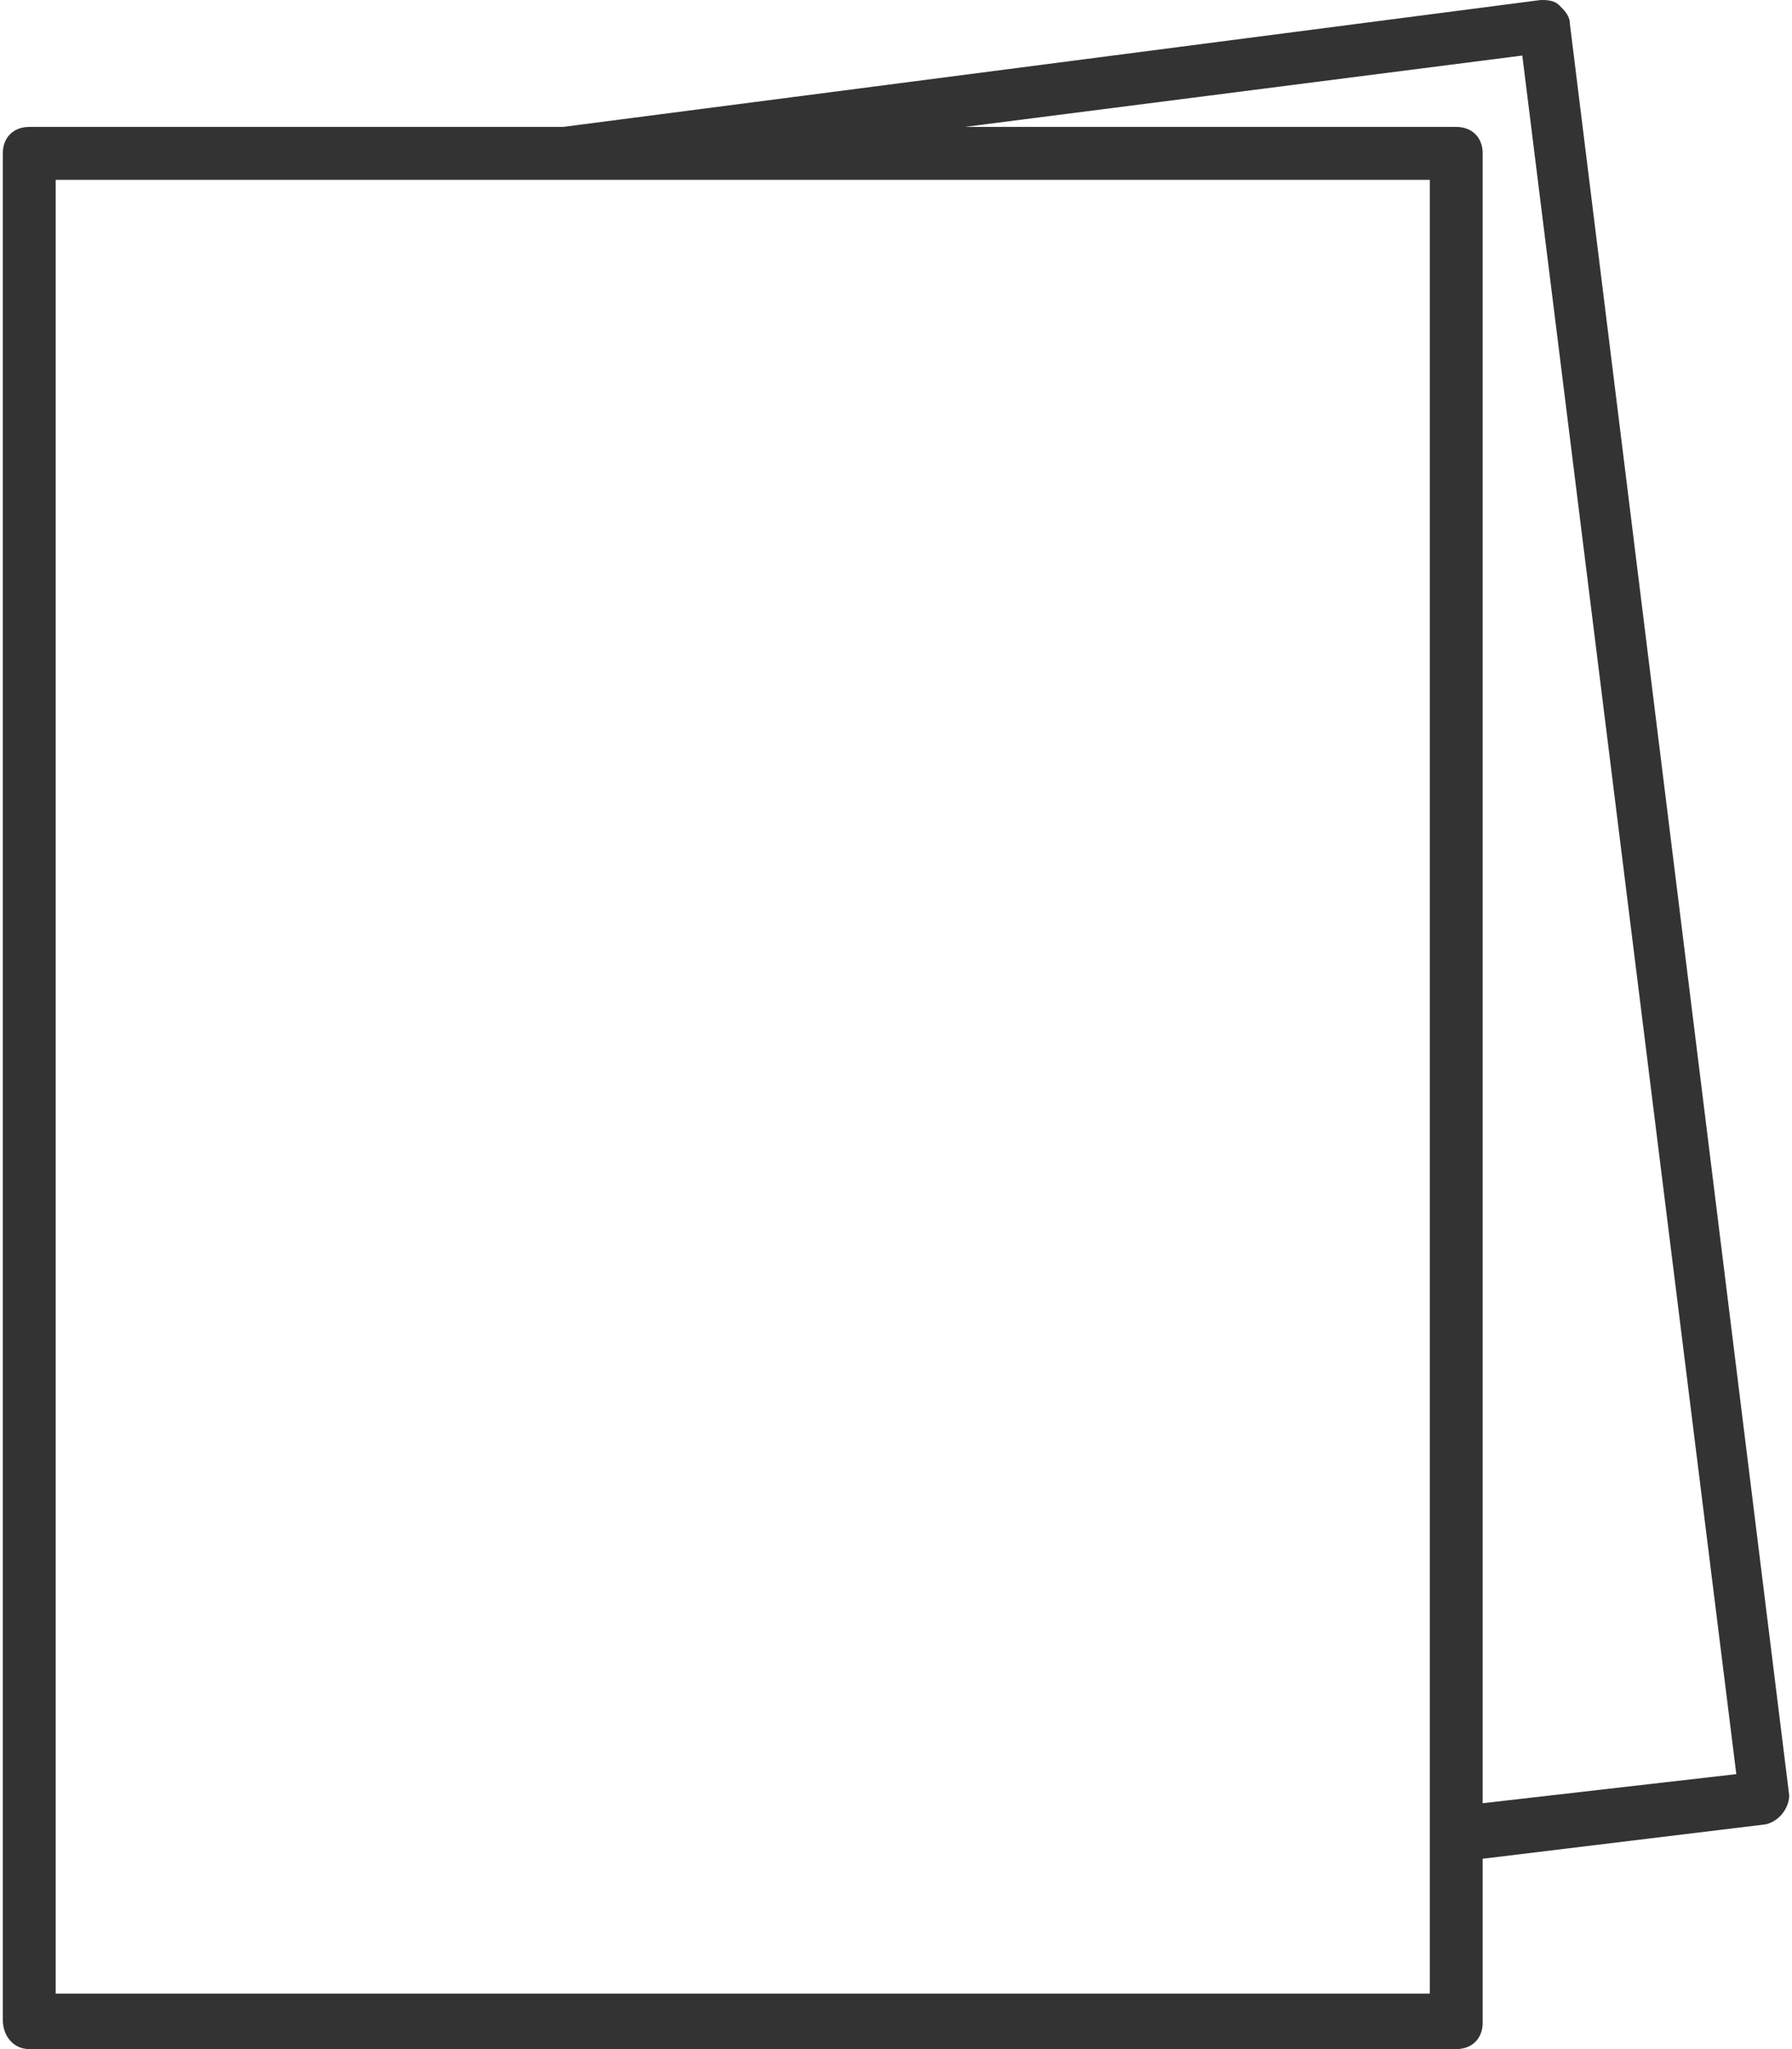<svg width="42" height="48" viewBox="0 0 42 48" fill="none" xmlns="http://www.w3.org/2000/svg">
<path d="M36.794 0.557C36.794 0.372 36.67 0.248 36.546 0.124C36.422 0 36.236 0 36.112 0L13.196 2.973H13.134H0.685C0.314 2.973 0.066 3.221 0.066 3.592V47.319C0.066 47.69 0.314 48 0.685 48H34.13C34.502 48 34.75 47.752 34.75 47.381V43.541L41.377 42.736C41.686 42.673 41.934 42.364 41.934 42.054L36.794 0.557ZM33.511 46.699H1.305V4.212H33.511V46.699ZM34.75 42.24V3.592C34.75 3.221 34.502 2.973 34.13 2.973H22.61L35.679 1.301L40.695 41.559L34.75 42.24Z" fill="#333333"/>
</svg>
